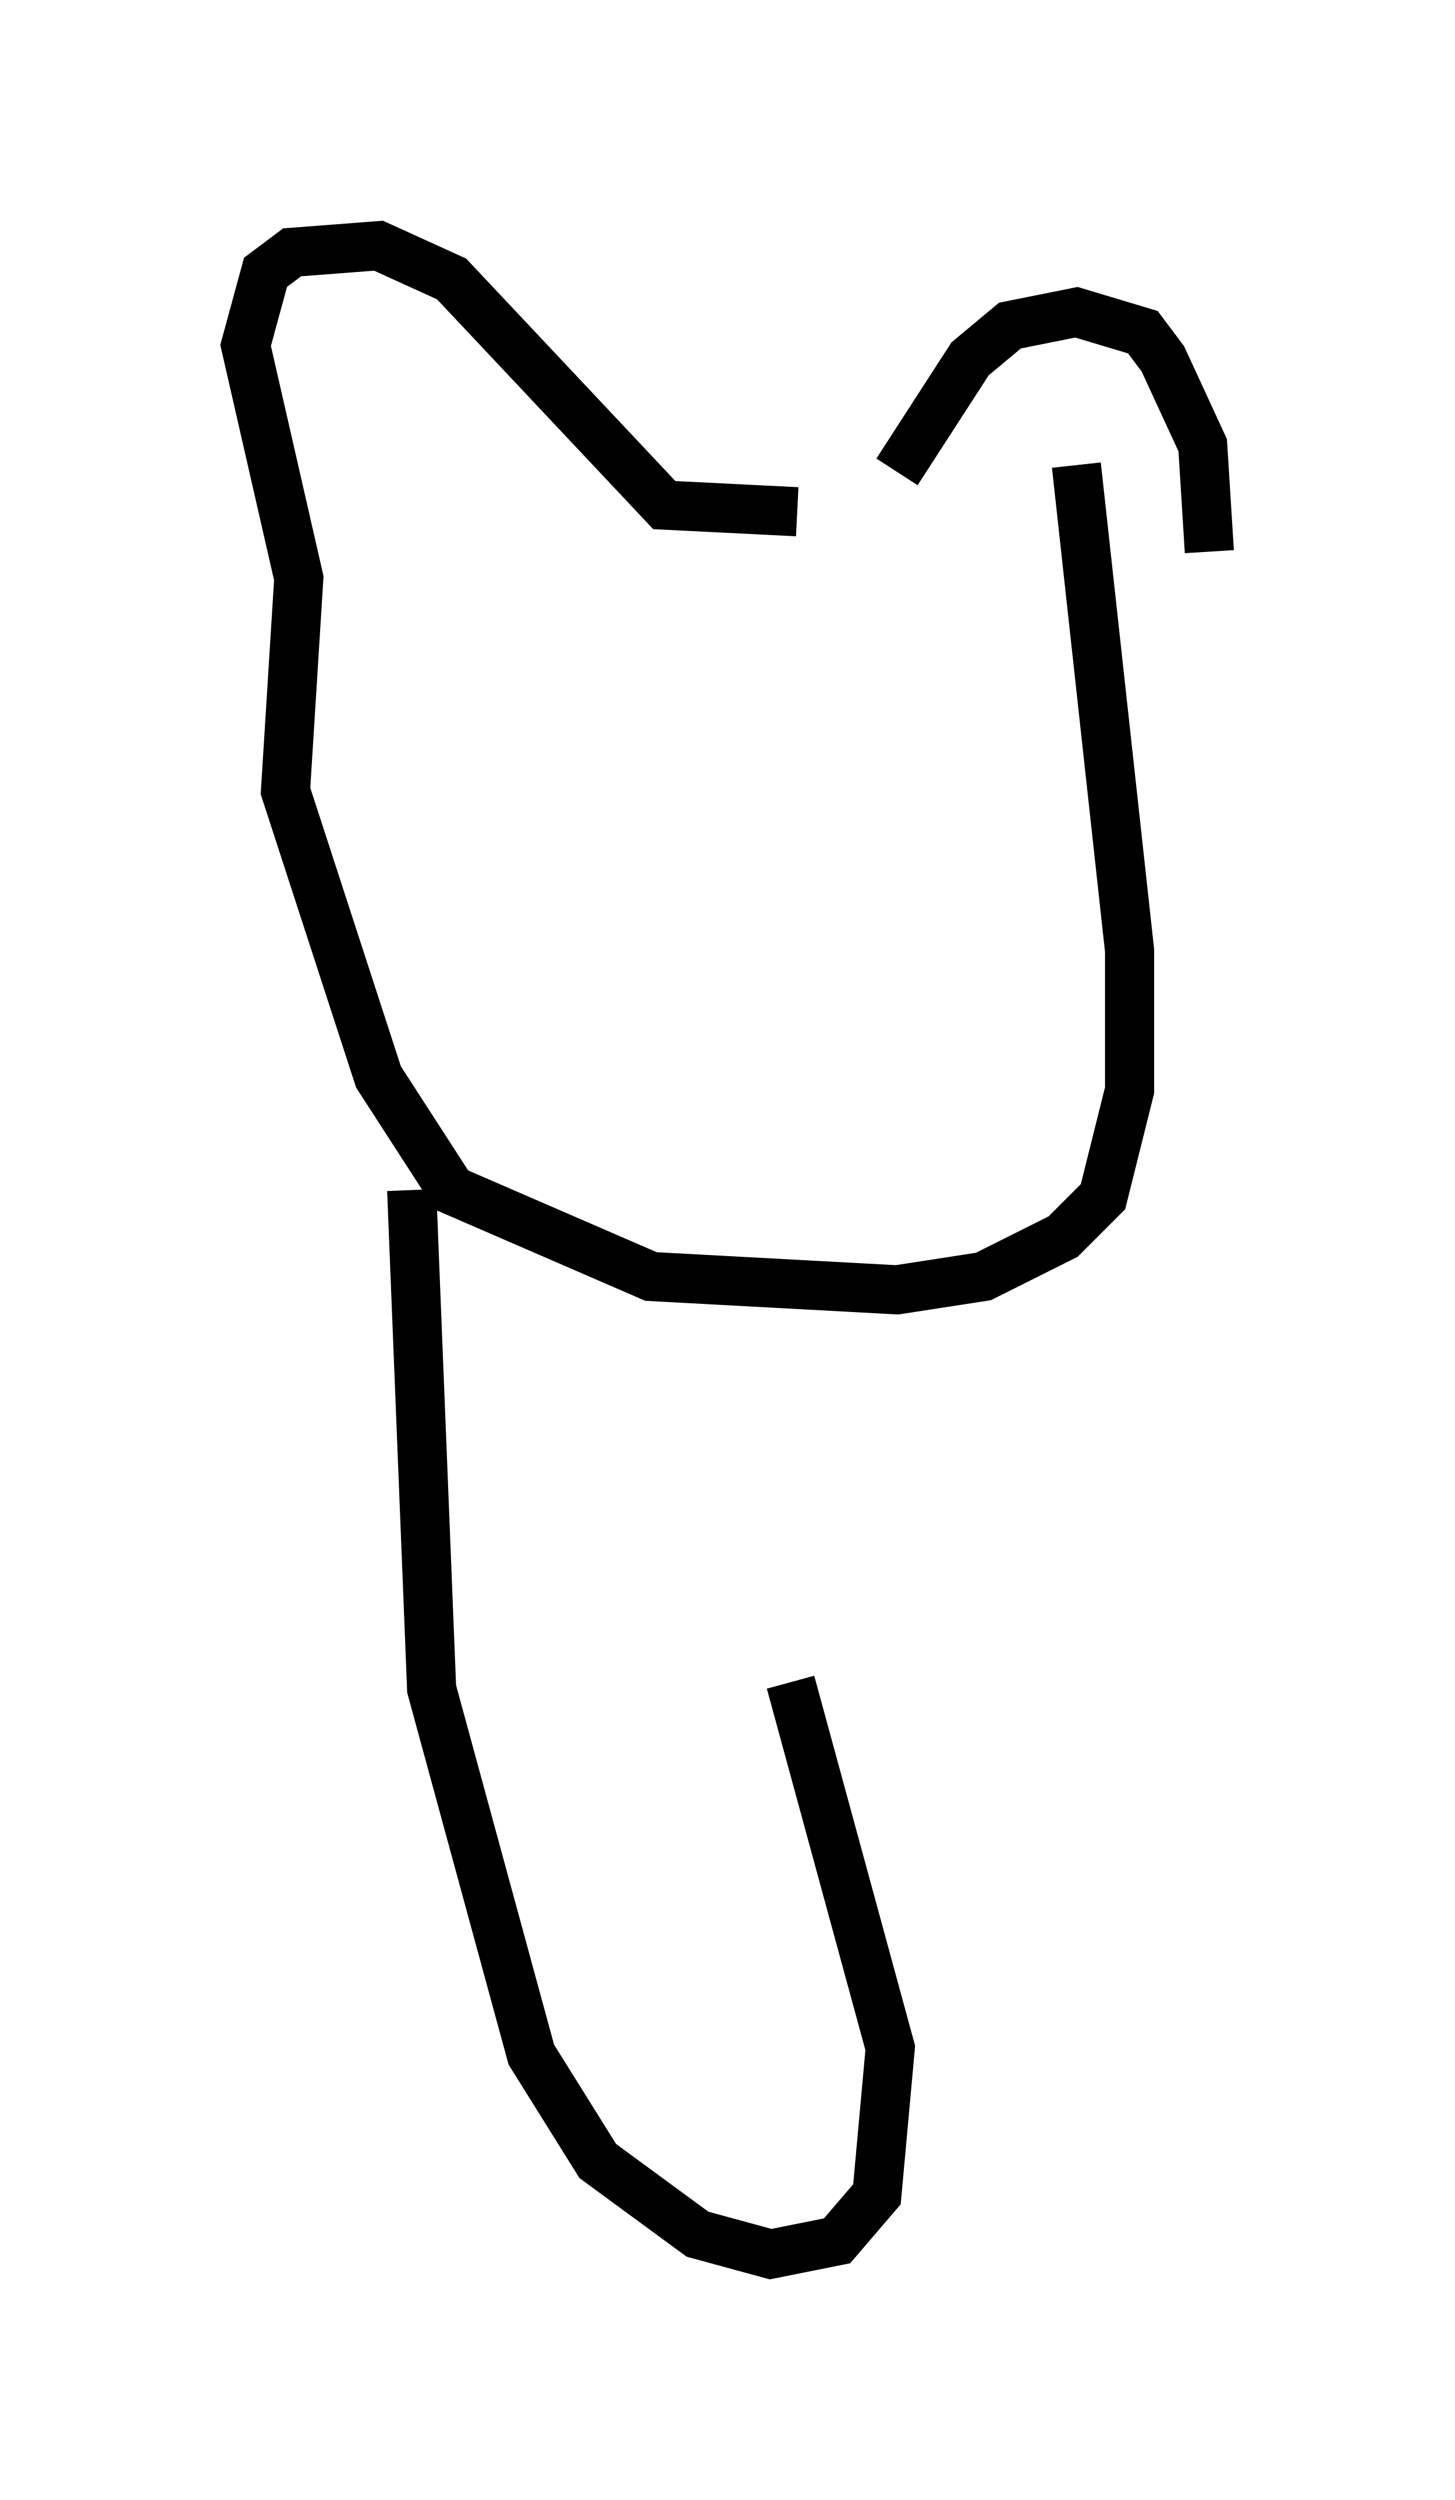 <?xml version="1.0" encoding="utf-8" ?>
<svg baseProfile="full" height="50.866" version="1.1" width="29.621" xmlns="http://www.w3.org/2000/svg" xmlns:ev="http://www.w3.org/2001/xml-events" xmlns:xlink="http://www.w3.org/1999/xlink"><defs /><rect fill="white" height="50.866" width="29.621" x="0" y="0" /><path d="M18.126, 10.819 m0.135, -1.218 l1.488, -2.3 0.812, -0.677 l1.353, -0.271 1.353, 0.406 l0.406, 0.541 0.812, 1.759 l0.135, 2.165 m-8.39, -0.812 l-2.706, -0.135 -4.33, -4.601 l-1.488, -0.677 -1.759, 0.135 l-0.541, 0.406 -0.406, 1.488 l1.083, 4.736 -0.271, 4.33 l1.894, 5.819 1.488, 2.3 l4.059, 1.759 5.007, 0.271 l1.759, -0.271 1.624, -0.812 l0.812, -0.812 0.541, -2.165 l0.0, -2.842 -1.083, -9.878 m-13.532, 14.75 l0.406, 10.149 2.03, 7.442 l1.353, 2.165 2.03, 1.488 l1.488, 0.406 1.353, -0.271 l0.812, -0.947 0.271, -2.977 l-2.03, -7.442 " fill="none" stroke="black" stroke-width="1" /></svg>